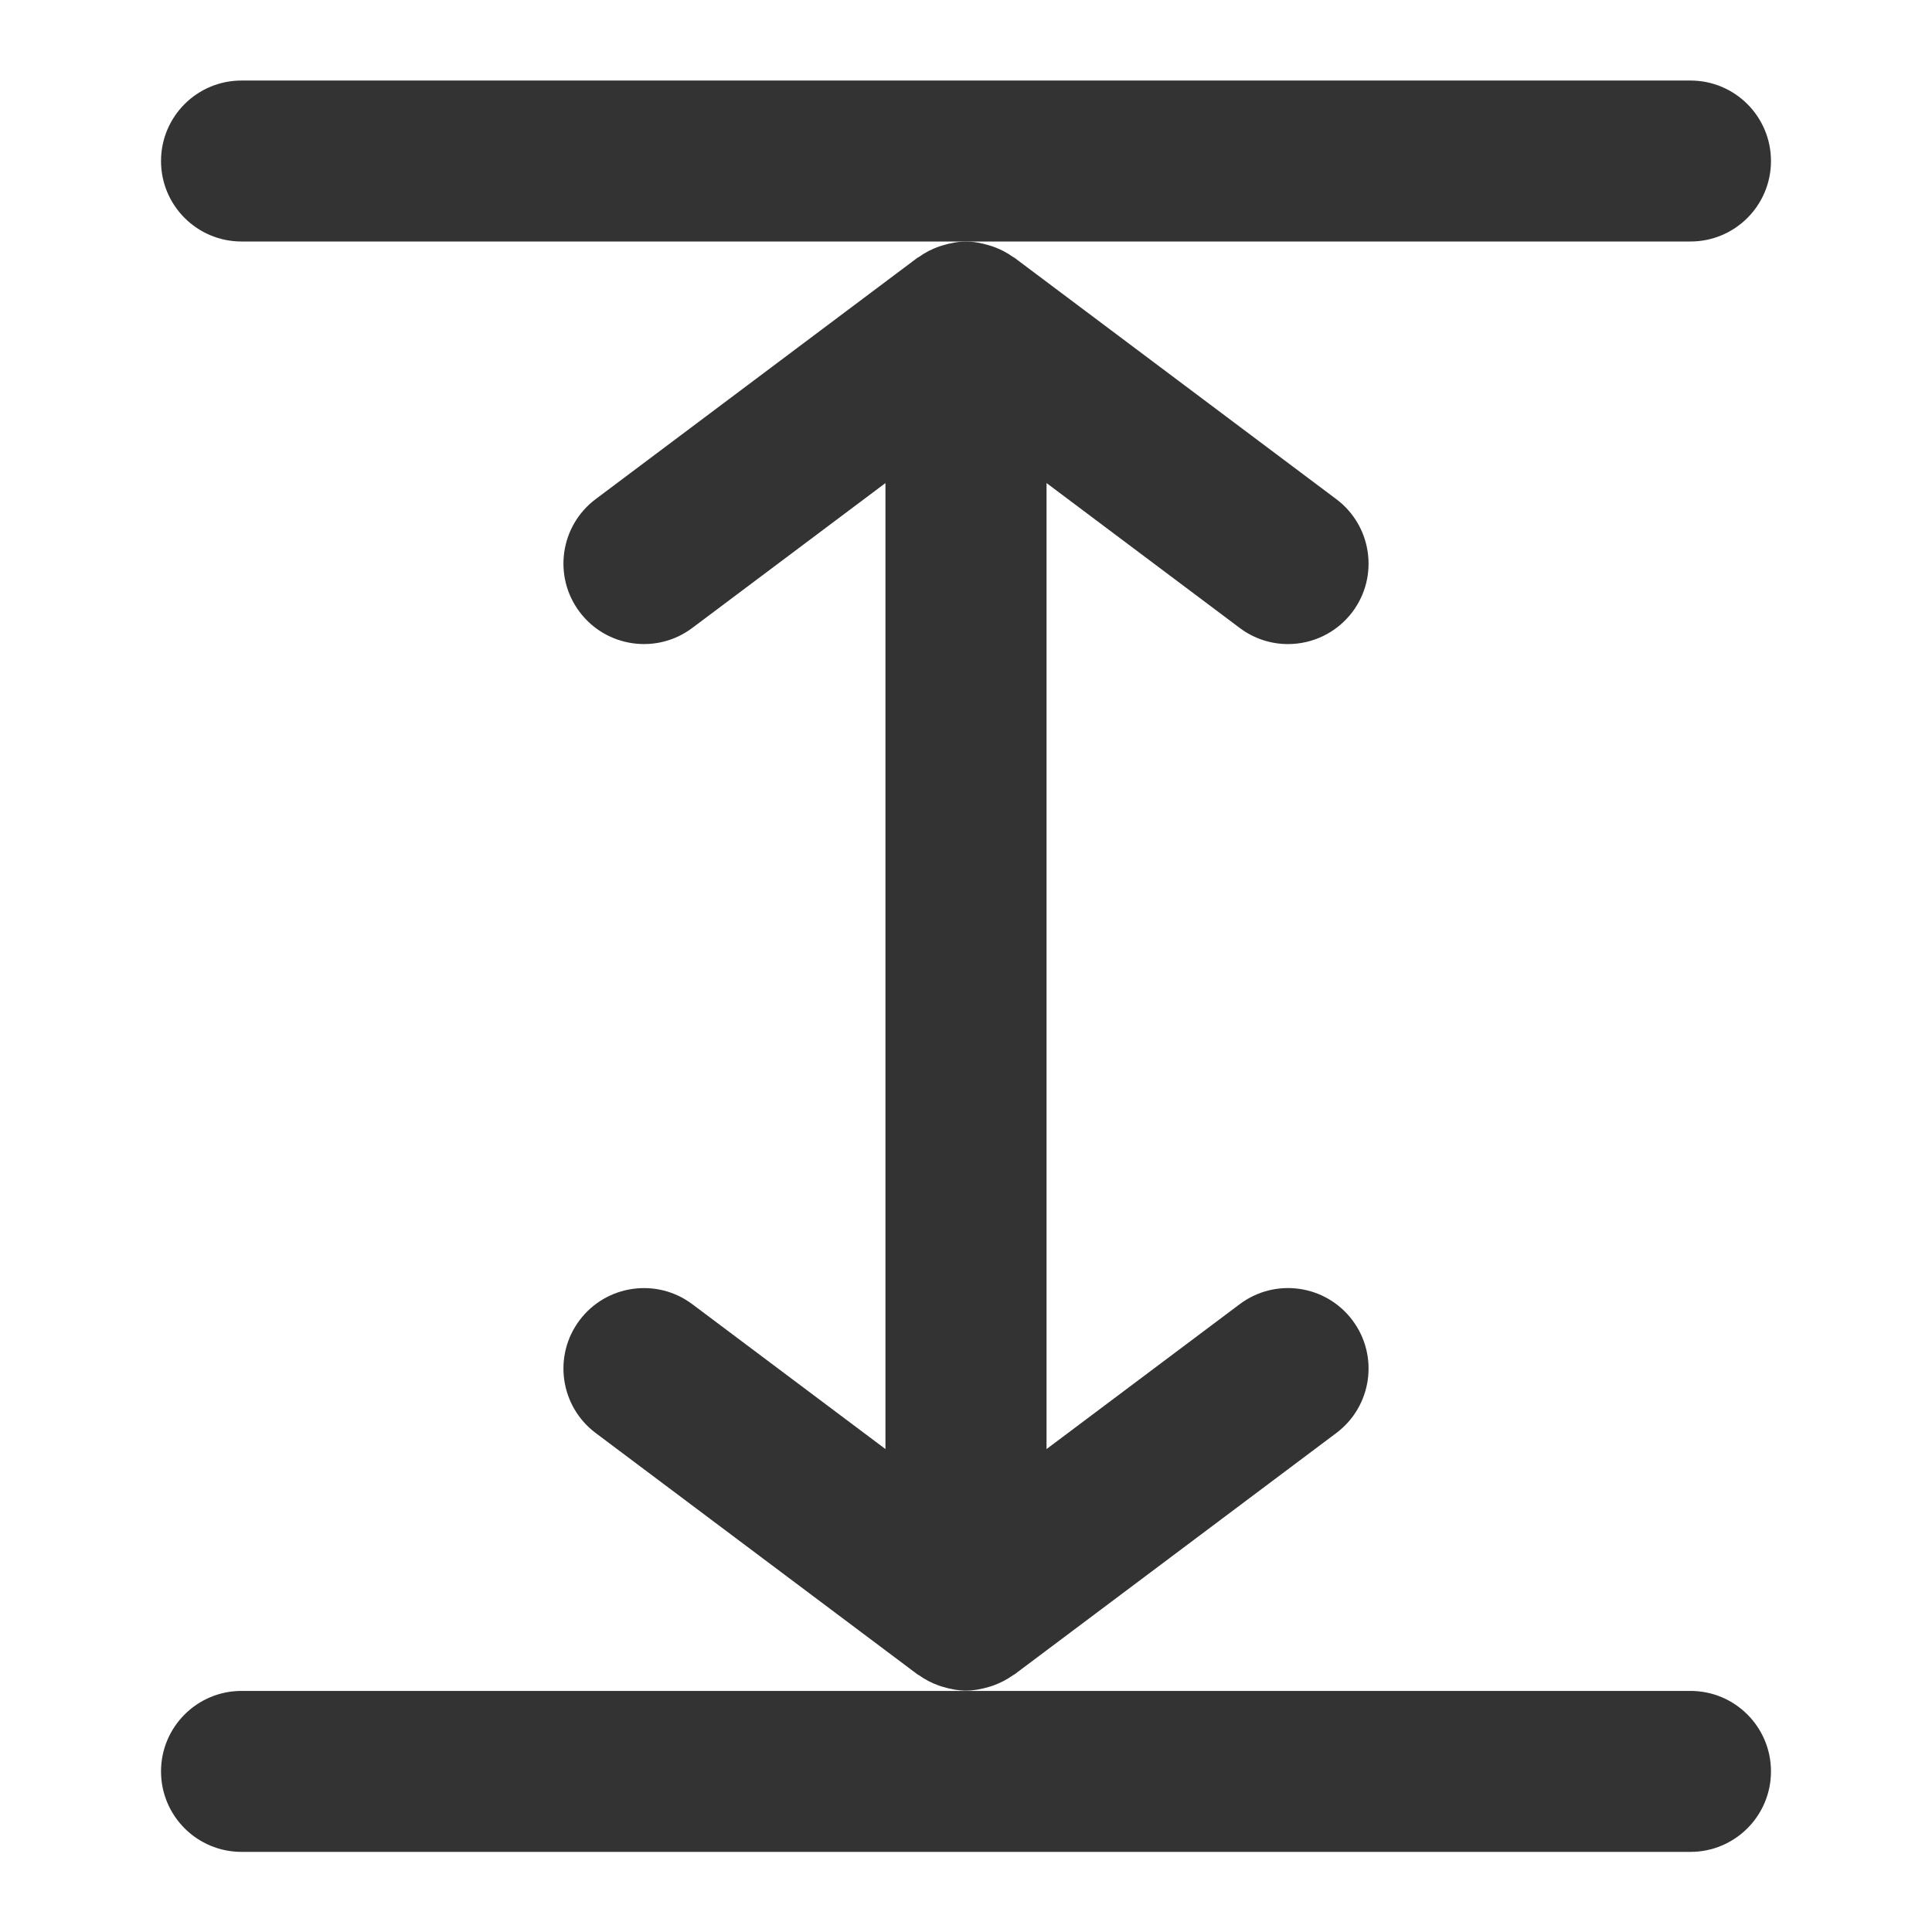 <?xml version="1.0" encoding="utf-8"?>
<!-- Generated by IcoMoon.io -->
<!DOCTYPE svg PUBLIC "-//W3C//DTD SVG 1.1//EN" "http://www.w3.org/Graphics/SVG/1.1/DTD/svg11.dtd">
<svg version="1.1" xmlns="http://www.w3.org/2000/svg" xmlns:xlink="http://www.w3.org/1999/xlink" width="32" height="32" viewBox="0 0 32 32">
<path fill="#333333" d="M15.553 4.083c-0.12 0.043-0.231 0.1-0.333 0.173-0.007 0.005-0.015 0.006-0.021 0.011l-5.333 4c-0.589 0.442-0.709 1.278-0.267 1.867s1.278 0.709 1.867 0.267l3.2-2.4v16l-3.2-2.4c-0.589-0.441-1.425-0.322-1.867 0.267s-0.322 1.425 0.267 1.867l5.333 4c0.007 0.005 0.014 0.006 0.021 0.011 0.101 0.073 0.213 0.131 0.333 0.173 0.024 0.009 0.048 0.015 0.073 0.023 0.119 0.035 0.243 0.060 0.374 0.060s0.255-0.025 0.374-0.060c0.025-0.007 0.049-0.014 0.073-0.023 0.12-0.043 0.231-0.1 0.333-0.173 0.007-0.005 0.014-0.006 0.021-0.011l5.333-4c0.589-0.442 0.709-1.278 0.267-1.867s-1.277-0.709-1.867-0.267l-3.2 2.4v-16l3.2 2.4c0.24 0.18 0.521 0.267 0.799 0.267 0.405 0 0.805-0.184 1.068-0.533 0.442-0.589 0.322-1.425-0.267-1.867l-5.333-4c-0.007-0.005-0.014-0.006-0.021-0.011-0.101-0.073-0.213-0.131-0.333-0.173-0.024-0.009-0.048-0.015-0.073-0.023-0.12-0.035-0.244-0.060-0.375-0.060s-0.255 0.025-0.375 0.060c-0.024 0.007-0.048 0.014-0.072 0.023z"></path>
<path fill="#333333" d="M4 4h24c0.736 0 1.333-0.597 1.333-1.333s-0.597-1.333-1.333-1.333h-24c-0.737 0-1.333 0.597-1.333 1.333s0.597 1.333 1.333 1.333z"></path>
<path fill="#333333" d="M28 28.007h-24c-0.736 0-1.333 0.597-1.333 1.333s0.597 1.333 1.333 1.333h24c0.736 0 1.333-0.597 1.333-1.333s-0.597-1.333-1.333-1.333z"></path>
</svg>
